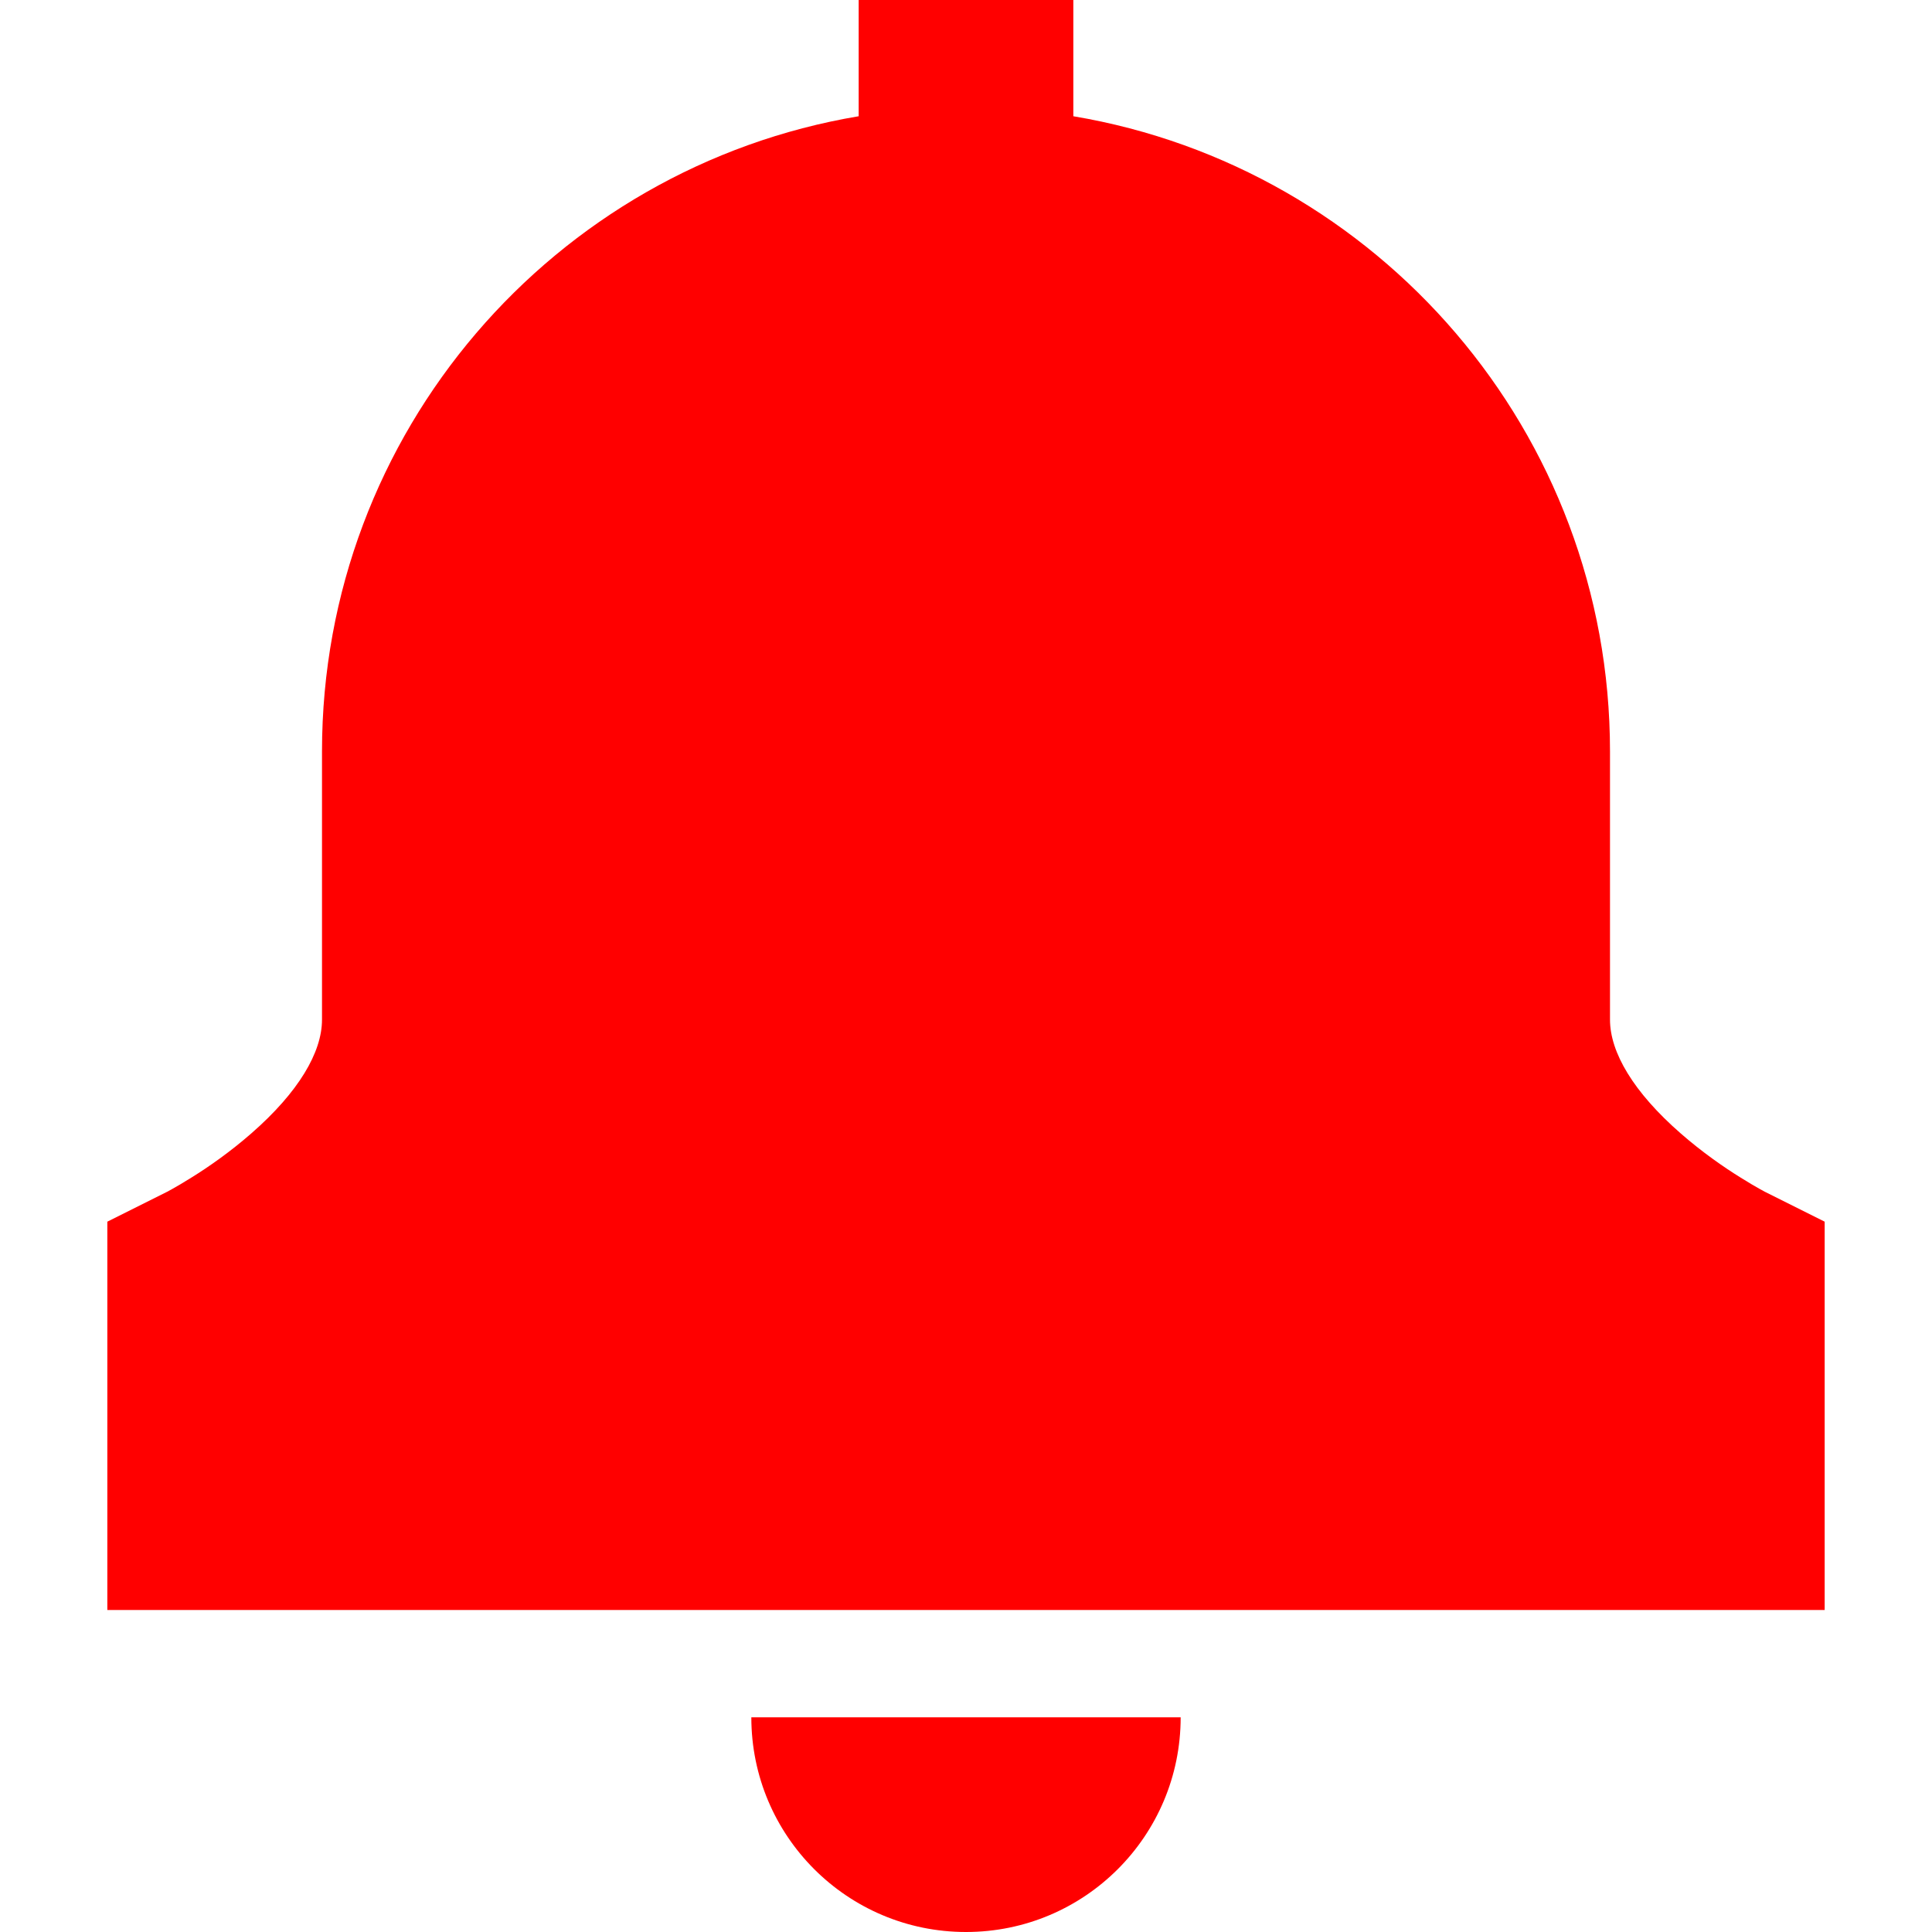 <svg width="18" height="18" viewBox="0 0 18 18" fill="none" xmlns="http://www.w3.org/2000/svg">
<path d="M8 0H10V1.083C12.838 1.559 15 4.027 15 7V9.5C15 9.804 15.218 10.175 15.659 10.56C15.858 10.734 16.061 10.875 16.218 10.972C16.294 11.02 16.357 11.056 16.398 11.079C16.419 11.091 16.434 11.098 16.442 11.103L16.45 11.107L17 11.382V15H1V11.382L1.55 11.107L1.558 11.103C1.566 11.098 1.581 11.091 1.602 11.079C1.643 11.056 1.706 11.02 1.782 10.972C1.939 10.875 2.142 10.734 2.341 10.56C2.782 10.175 3 9.804 3 9.5V7C3 4.027 5.162 1.559 8 1.083V0Z" fill="#FF0000"/>
<path d="M9 18C10.105 18 11 17.105 11 16H7C7 17.105 7.895 18 9 18Z" fill="#FF0000"/>
</svg>
